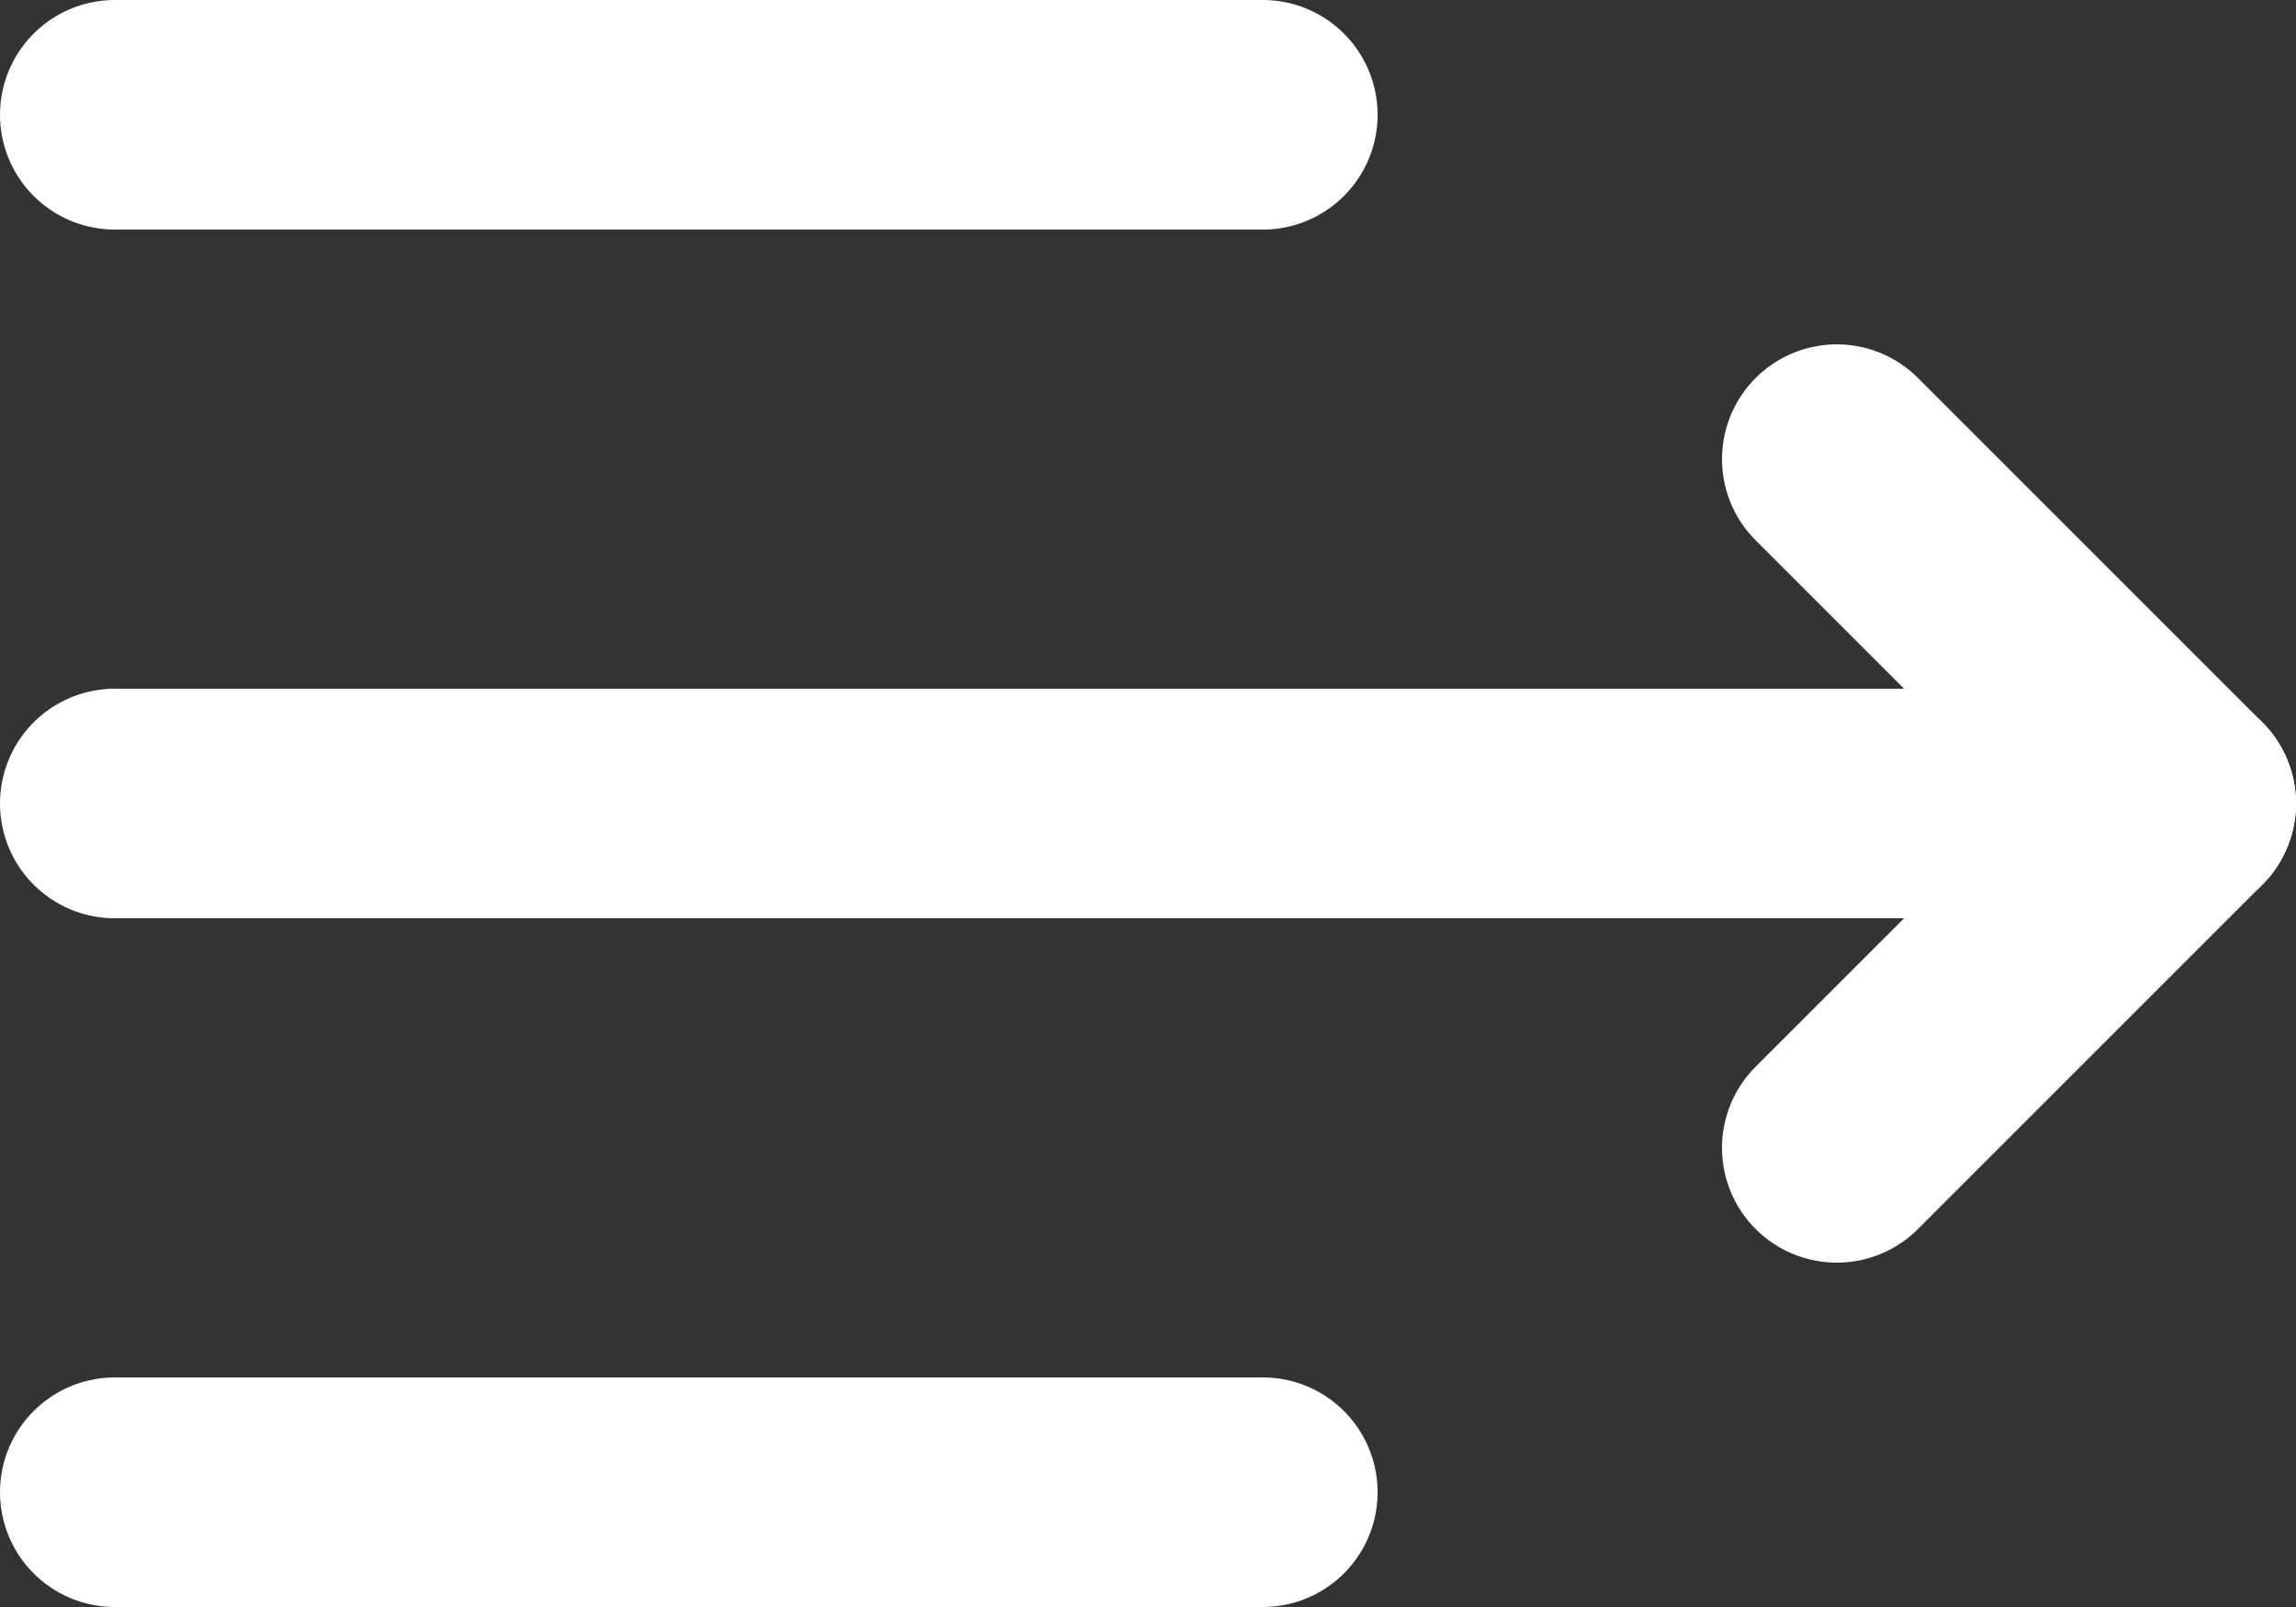 <?xml version="1.0" encoding="UTF-8"?>
<svg width="20px" height="14px" viewBox="0 0 20 14" version="1.1" xmlns="http://www.w3.org/2000/svg" xmlns:xlink="http://www.w3.org/1999/xlink">
    <rect x="0" y="0" width="20" height="14" fill="#333333" stroke="none"/>
    <!-- Generator: sketchtool 59.1 (101010) - https://sketch.com -->
    <title>29B555B7-0F1A-4E23-B976-C7AC743FC101</title>
    <desc>Created with sketchtool.</desc>
    <g id="Page-1" stroke="none" stroke-width="1" fill="none" fill-rule="evenodd" stroke-linecap="round" stroke-linejoin="round">
        <g id="Ongoing-meeting-9---Additional-buttons" transform="translate(-290, -103)" stroke="#FFFFFF" stroke-width="2">
            <g id="Buttons" transform="translate(200, 80)">
                <g id="Buttons-group">
                    <g id="Button" transform="translate(70, 0)">
                        <g id="ic_show_sidebar" transform="translate(21, 23)">
                            <line x1="0" y1="7" x2="18" y2="7" id="Path"></line>
                            <polyline id="Path-2" points="15 10 18 7 15 4"></polyline>
                            <line x1="0" y1="1" x2="10" y2="1" id="Path"></line>
                            <line x1="0" y1="13" x2="10" y2="13" id="Path"></line>
                        </g>
                    </g>
                </g>
            </g>
        </g>
    </g>
</svg>